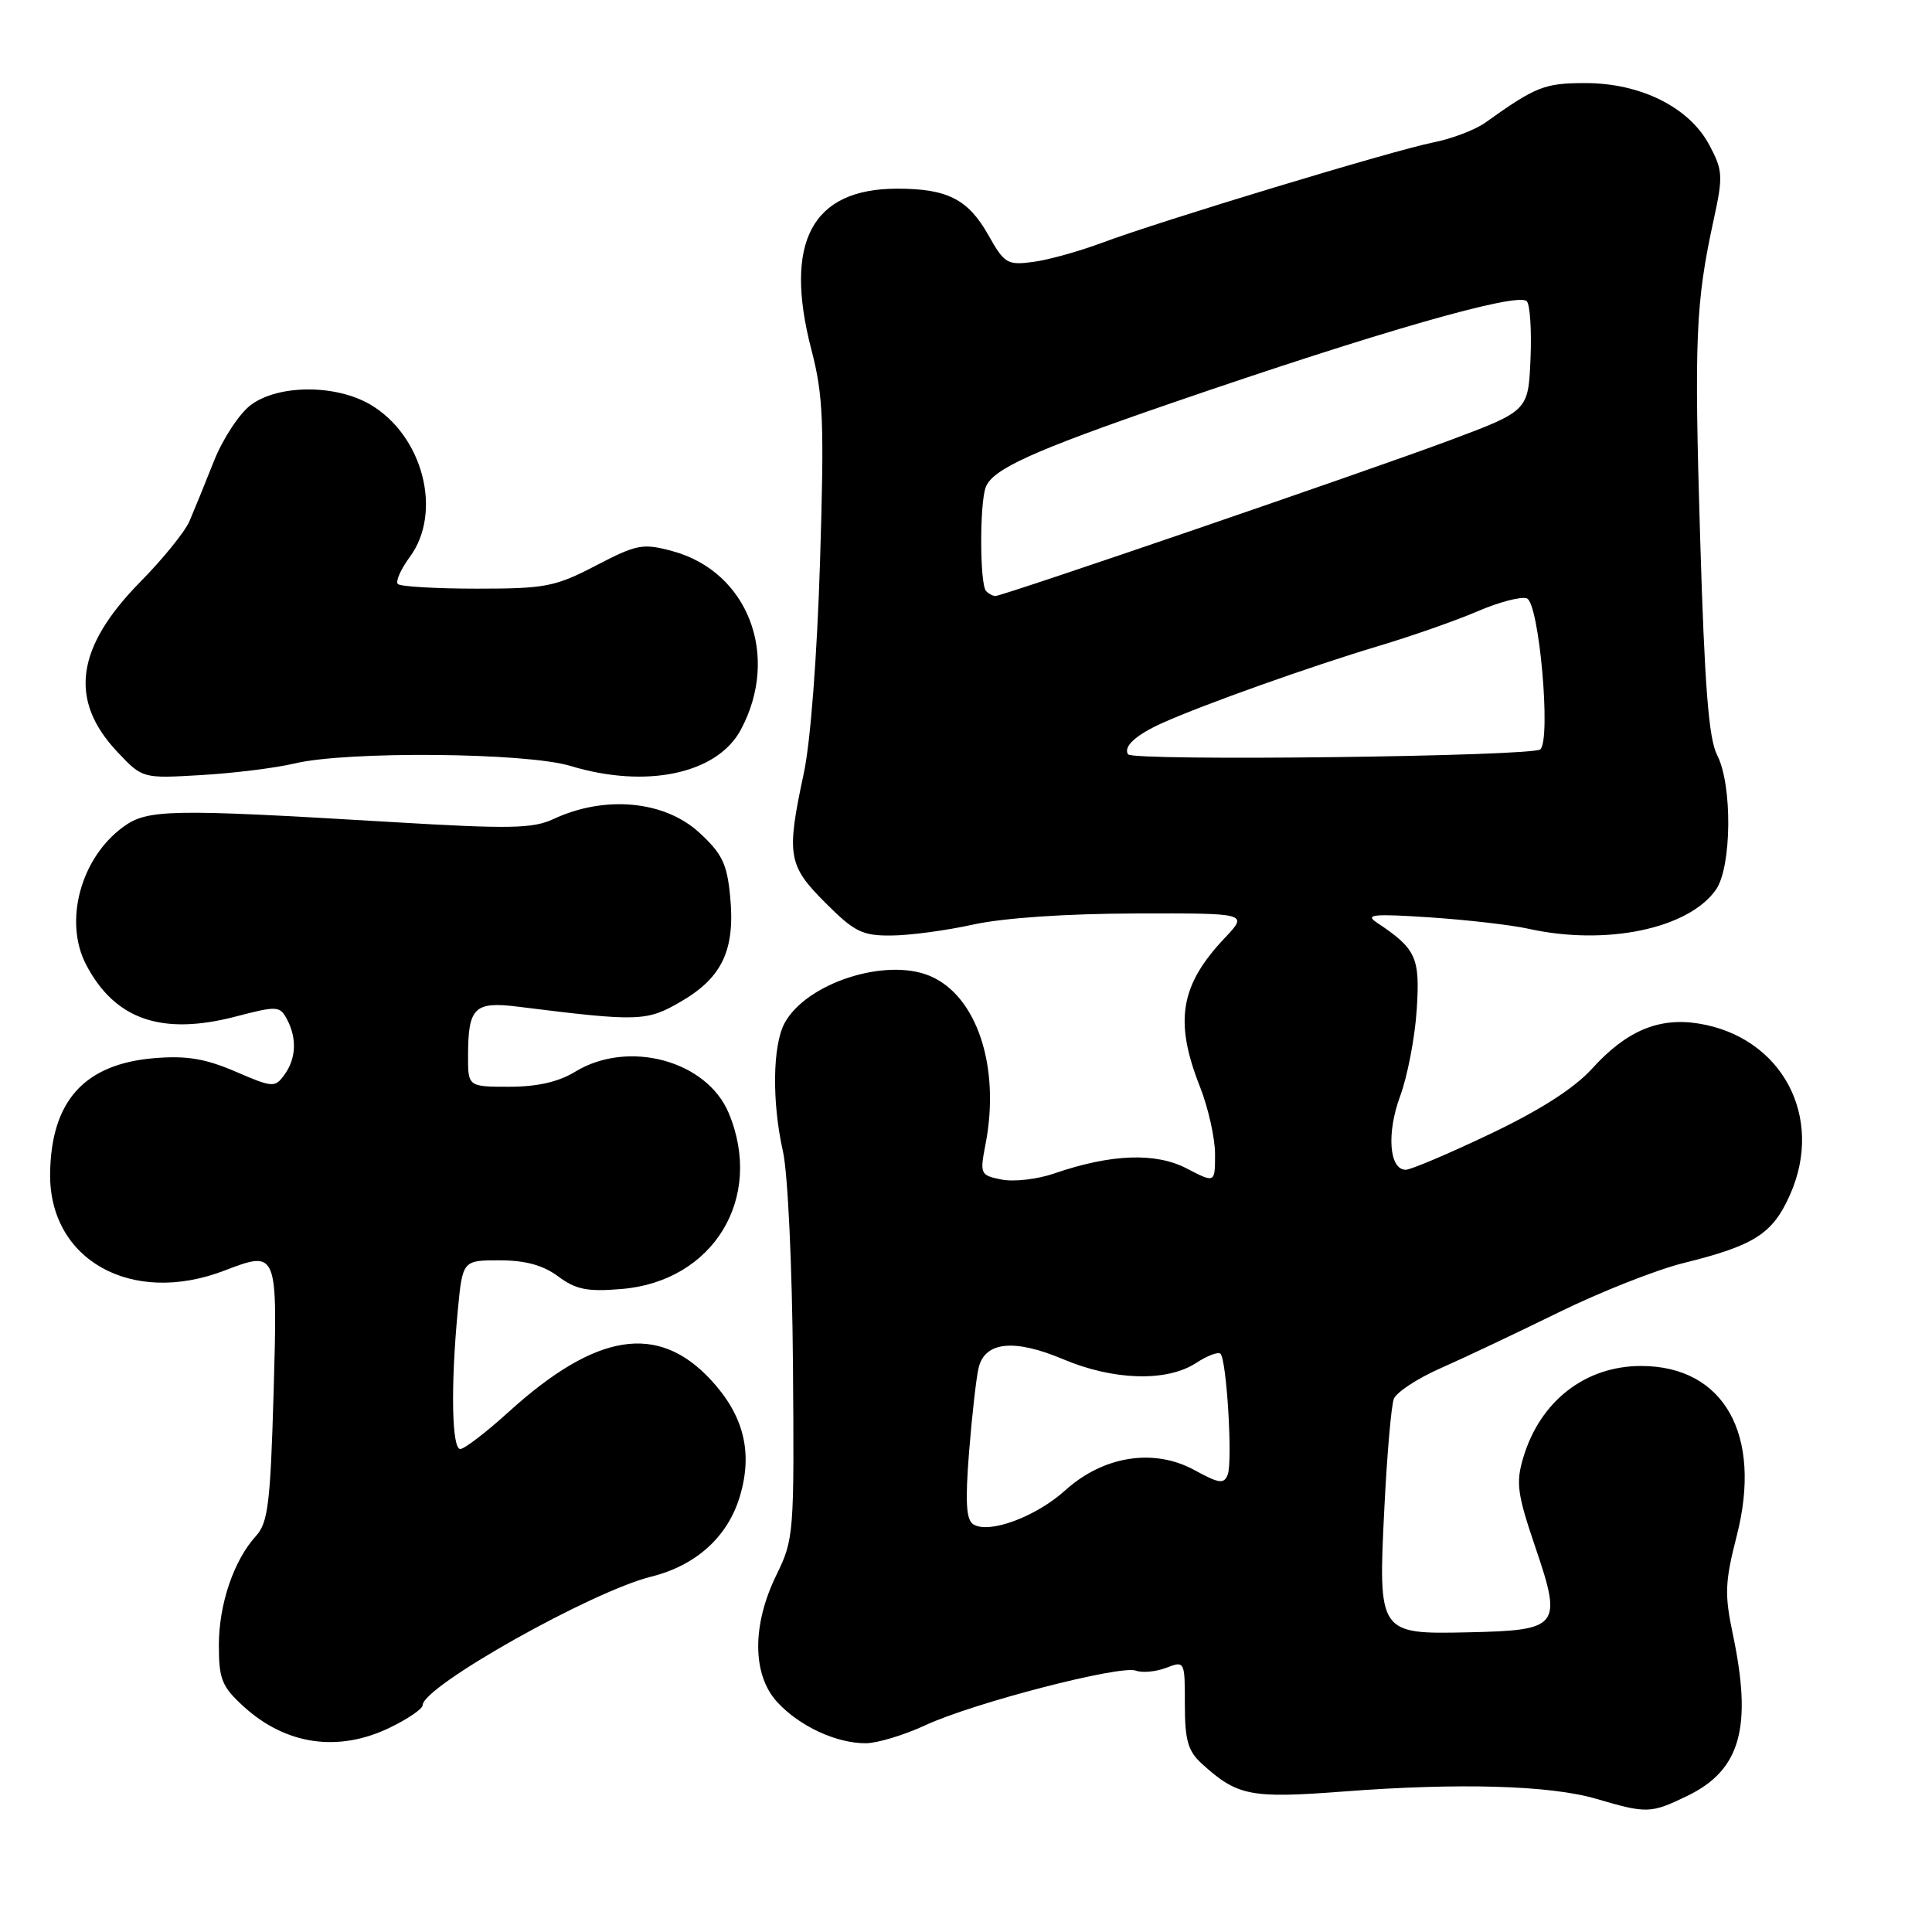 <?xml version="1.0" encoding="UTF-8" standalone="no"?>
<!DOCTYPE svg PUBLIC "-//W3C//DTD SVG 1.1//EN" "http://www.w3.org/Graphics/SVG/1.1/DTD/svg11.dtd" >
<svg xmlns="http://www.w3.org/2000/svg" xmlns:xlink="http://www.w3.org/1999/xlink" version="1.1" viewBox="0 0 256 256">
 <g >
 <path fill="currentColor"
d=" M 223.59 237.96 C 230.64 234.54 232.22 228.90 229.60 216.50 C 228.50 211.26 228.56 209.62 230.12 203.53 C 233.57 190.12 228.44 181.00 217.45 181.00 C 210.06 181.00 204.09 185.64 201.85 193.11 C 200.84 196.48 201.03 197.92 203.46 205.07 C 207.02 215.54 206.63 216.03 194.57 216.29 C 182.64 216.55 182.60 216.49 183.44 199.73 C 183.79 192.71 184.35 186.24 184.69 185.36 C 185.03 184.48 187.83 182.64 190.90 181.29 C 193.98 179.93 201.00 176.61 206.50 173.91 C 212.00 171.21 219.43 168.27 223.00 167.38 C 232.50 165.03 234.89 163.50 237.20 158.28 C 241.76 147.97 236.09 137.39 225.05 135.62 C 219.78 134.78 215.49 136.60 210.96 141.60 C 208.61 144.19 204.08 147.10 197.46 150.25 C 191.98 152.86 186.95 155.00 186.27 155.00 C 184.07 155.00 183.71 150.15 185.53 145.23 C 186.49 142.63 187.48 137.50 187.72 133.83 C 188.18 126.84 187.67 125.73 182.41 122.23 C 180.82 121.17 182.02 121.06 189.50 121.56 C 194.45 121.89 200.30 122.57 202.50 123.06 C 212.78 125.35 223.73 123.08 227.37 117.89 C 229.47 114.88 229.57 104.00 227.53 100.05 C 226.41 97.89 225.87 90.95 225.28 71.35 C 224.48 44.84 224.68 40.12 227.06 29.17 C 228.34 23.29 228.29 22.59 226.47 19.17 C 223.80 14.20 217.37 11.00 210.04 11.01 C 204.65 11.01 203.50 11.47 196.81 16.25 C 195.46 17.21 192.37 18.39 189.93 18.87 C 184.63 19.92 153.77 29.27 146.00 32.18 C 142.97 33.31 138.87 34.45 136.87 34.71 C 133.48 35.16 133.08 34.91 130.99 31.20 C 128.30 26.40 125.55 25.00 118.89 25.00 C 107.58 25.00 103.81 32.06 107.51 46.32 C 109.09 52.38 109.23 55.89 108.66 74.37 C 108.27 86.88 107.40 98.35 106.50 102.50 C 104.18 113.33 104.40 114.66 109.37 119.63 C 113.22 123.48 114.26 124.00 118.12 123.96 C 120.53 123.95 125.42 123.29 129.00 122.50 C 132.97 121.63 141.32 121.06 150.45 121.04 C 165.39 121.00 165.39 121.00 162.32 124.25 C 156.37 130.53 155.57 135.30 159.00 144.00 C 160.10 146.79 161.00 150.81 161.00 152.93 C 161.00 156.78 161.00 156.78 157.25 154.83 C 153.12 152.68 147.22 152.90 139.69 155.49 C 137.48 156.26 134.34 156.62 132.73 156.30 C 129.88 155.73 129.82 155.58 130.59 151.60 C 132.57 141.36 129.44 131.92 123.20 129.31 C 117.32 126.85 106.79 130.29 103.95 135.59 C 102.37 138.55 102.27 146.04 103.75 152.59 C 104.39 155.45 104.97 167.82 105.07 180.76 C 105.25 203.20 105.19 203.97 102.89 208.67 C 99.62 215.32 99.66 221.93 103.00 225.55 C 105.94 228.74 110.82 231.00 114.72 230.99 C 116.25 230.98 119.79 229.91 122.60 228.61 C 128.92 225.66 148.49 220.59 150.52 221.37 C 151.34 221.68 153.14 221.52 154.51 221.00 C 156.99 220.05 157.00 220.08 157.00 225.85 C 157.00 230.59 157.41 232.03 159.25 233.70 C 163.95 237.98 165.68 238.32 177.94 237.39 C 193.31 236.21 205.39 236.56 211.50 238.35 C 218.22 240.33 218.73 240.31 223.59 237.96 Z  M 51.68 228.91 C 54.06 227.76 56.00 226.43 56.00 225.95 C 56.00 223.47 78.39 210.87 86.30 208.91 C 92.24 207.43 96.43 203.64 98.03 198.29 C 99.79 192.43 98.55 187.52 94.15 182.79 C 87.15 175.29 79.00 176.59 67.46 187.03 C 64.45 189.77 61.53 192.00 60.99 192.00 C 59.86 192.00 59.71 183.71 60.65 173.75 C 61.29 167.00 61.29 167.00 66.19 167.00 C 69.61 167.00 71.95 167.64 73.96 169.13 C 76.32 170.88 77.84 171.18 82.35 170.80 C 94.53 169.79 101.26 158.74 96.56 147.49 C 93.65 140.52 83.25 137.72 76.23 142.00 C 74.01 143.36 71.19 144.00 67.48 144.00 C 62.00 144.00 62.00 144.00 62.02 139.75 C 62.04 133.49 62.89 132.67 68.63 133.39 C 84.73 135.40 85.70 135.37 90.33 132.65 C 95.72 129.50 97.43 125.81 96.75 118.80 C 96.34 114.45 95.68 113.10 92.64 110.31 C 88.02 106.08 80.12 105.35 73.33 108.53 C 70.61 109.80 67.56 109.86 51.83 108.92 C 22.40 107.16 19.53 107.22 16.30 109.59 C 10.68 113.71 8.43 122.08 11.40 127.80 C 15.20 135.10 21.43 137.26 31.26 134.69 C 36.70 133.27 37.08 133.29 38.01 135.03 C 39.37 137.56 39.25 140.28 37.68 142.42 C 36.43 144.14 36.14 144.12 31.18 141.98 C 27.20 140.27 24.71 139.86 20.46 140.21 C 11.20 140.98 6.78 145.85 6.64 155.47 C 6.48 166.94 17.41 173.06 29.68 168.38 C 36.80 165.66 36.79 165.64 36.25 184.67 C 35.83 199.17 35.51 201.78 33.93 203.51 C 30.97 206.76 29.00 212.56 29.00 218.02 C 29.00 222.49 29.40 223.48 32.25 226.09 C 37.86 231.22 44.82 232.24 51.68 228.91 Z  M 39.00 101.17 C 45.92 99.50 69.74 99.71 75.59 101.49 C 85.64 104.54 95.04 102.54 98.17 96.68 C 103.41 86.89 99.12 75.73 89.08 73.02 C 85.16 71.97 84.40 72.11 78.96 74.94 C 73.56 77.75 72.27 78.00 63.21 78.00 C 57.78 78.00 53.06 77.72 52.72 77.39 C 52.38 77.05 53.10 75.44 54.30 73.80 C 58.69 67.86 56.04 57.68 49.04 53.59 C 44.46 50.92 36.90 50.94 33.25 53.65 C 31.74 54.77 29.53 58.12 28.35 61.09 C 27.17 64.07 25.71 67.65 25.11 69.05 C 24.51 70.45 21.58 74.07 18.60 77.09 C 10.03 85.80 9.09 92.78 15.56 99.64 C 18.88 103.16 18.88 103.16 26.69 102.70 C 30.99 102.45 36.52 101.76 39.00 101.17 Z  M 128.98 201.99 C 128.02 201.39 127.88 199.05 128.41 192.35 C 128.80 187.48 129.37 182.48 129.67 181.24 C 130.52 177.76 134.38 177.37 140.86 180.10 C 147.55 182.93 154.63 183.13 158.49 180.60 C 159.97 179.63 161.42 179.09 161.72 179.38 C 162.54 180.20 163.35 193.65 162.68 195.39 C 162.19 196.67 161.55 196.59 158.28 194.80 C 152.92 191.86 146.23 192.90 141.17 197.46 C 137.26 200.99 131.08 203.28 128.98 201.99 Z  M 149.47 99.95 C 148.83 98.92 150.50 97.39 154.00 95.81 C 159.34 93.40 173.70 88.28 182.63 85.61 C 187.02 84.30 192.95 82.22 195.79 81.00 C 198.63 79.77 201.57 79.01 202.32 79.29 C 203.94 79.91 205.54 97.86 204.11 99.29 C 203.16 100.24 150.04 100.88 149.47 99.95 Z  M 130.67 78.33 C 129.82 77.49 129.79 66.71 130.62 64.54 C 131.54 62.15 136.86 59.74 155.12 53.45 C 182.62 43.98 201.06 38.69 202.30 39.91 C 202.74 40.34 202.96 43.79 202.80 47.58 C 202.50 54.45 202.50 54.45 192.00 58.38 C 181.49 62.31 133.02 78.92 131.92 78.97 C 131.60 78.99 131.03 78.70 130.67 78.33 Z "/>
</g>
</svg>